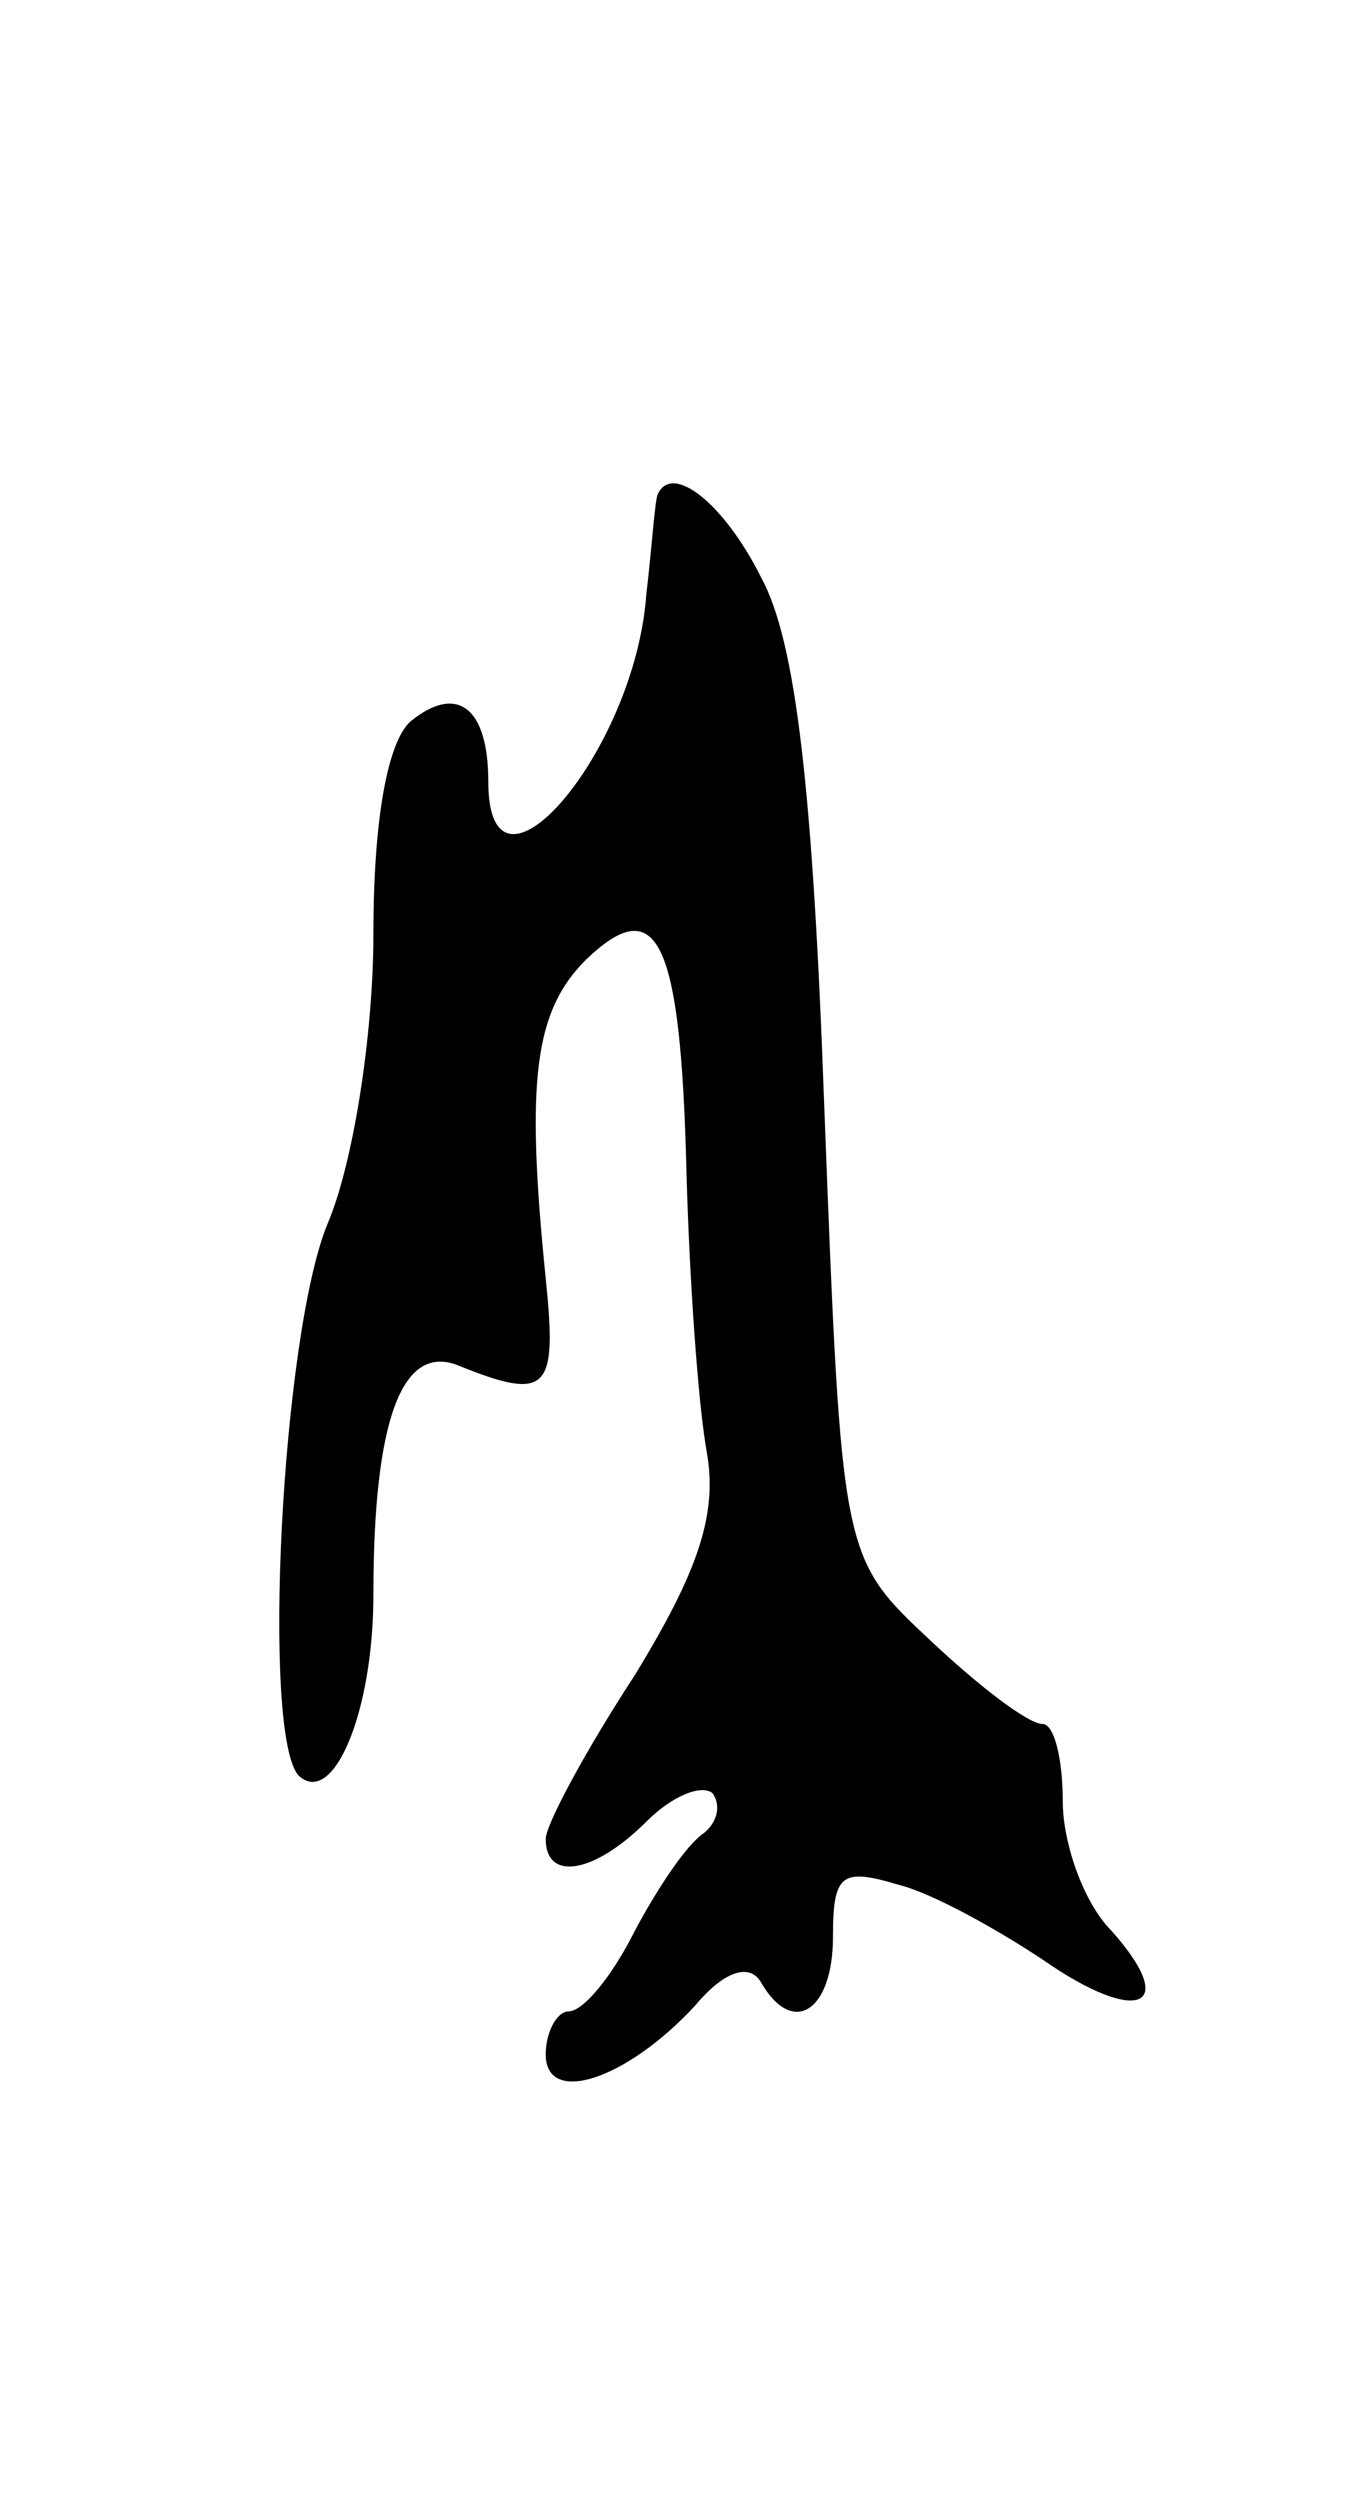 <svg version="1.0" xmlns="http://www.w3.org/2000/svg"
 width="47pt" height="87pt" viewBox="0 0 47 87"
 preserveAspectRatio="xMidYMid meet">
<g transform="translate(0,87) scale(0.1,-0.1)"
fill="#000000" stroke="none">
<path d="M229 698 c-1 -2 -2 -18 -4 -35 -4 -55 -55 -114 -55 -65 0 26 -11 34
-27 21 -8 -7 -13 -34 -13 -74 0 -35 -7 -80 -16 -101 -16 -39 -23 -178 -10
-192 12 -11 26 22 26 63 0 61 10 87 29 80 32 -13 35 -9 31 30 -7 69 -4 93 14
111 25 24 33 7 35 -74 1 -37 4 -80 7 -97 4 -22 -3 -42 -25 -78 -17 -26 -31
-52 -31 -57 0 -15 17 -12 35 6 9 9 19 13 23 10 3 -4 2 -10 -3 -14 -6 -4 -16
-19 -24 -34 -8 -16 -18 -28 -23 -28 -4 0 -8 -7 -8 -15 0 -18 28 -9 52 17 10
12 19 15 23 8 11 -19 25 -10 25 16 0 22 3 24 23 18 12 -3 35 -16 50 -26 33
-23 48 -17 24 10 -10 10 -17 31 -17 45 0 15 -3 27 -7 27 -5 0 -22 13 -39 29
-31 29 -31 29 -37 185 -4 112 -10 163 -22 185 -13 26 -31 40 -36 29z"/>
</g>
</svg>